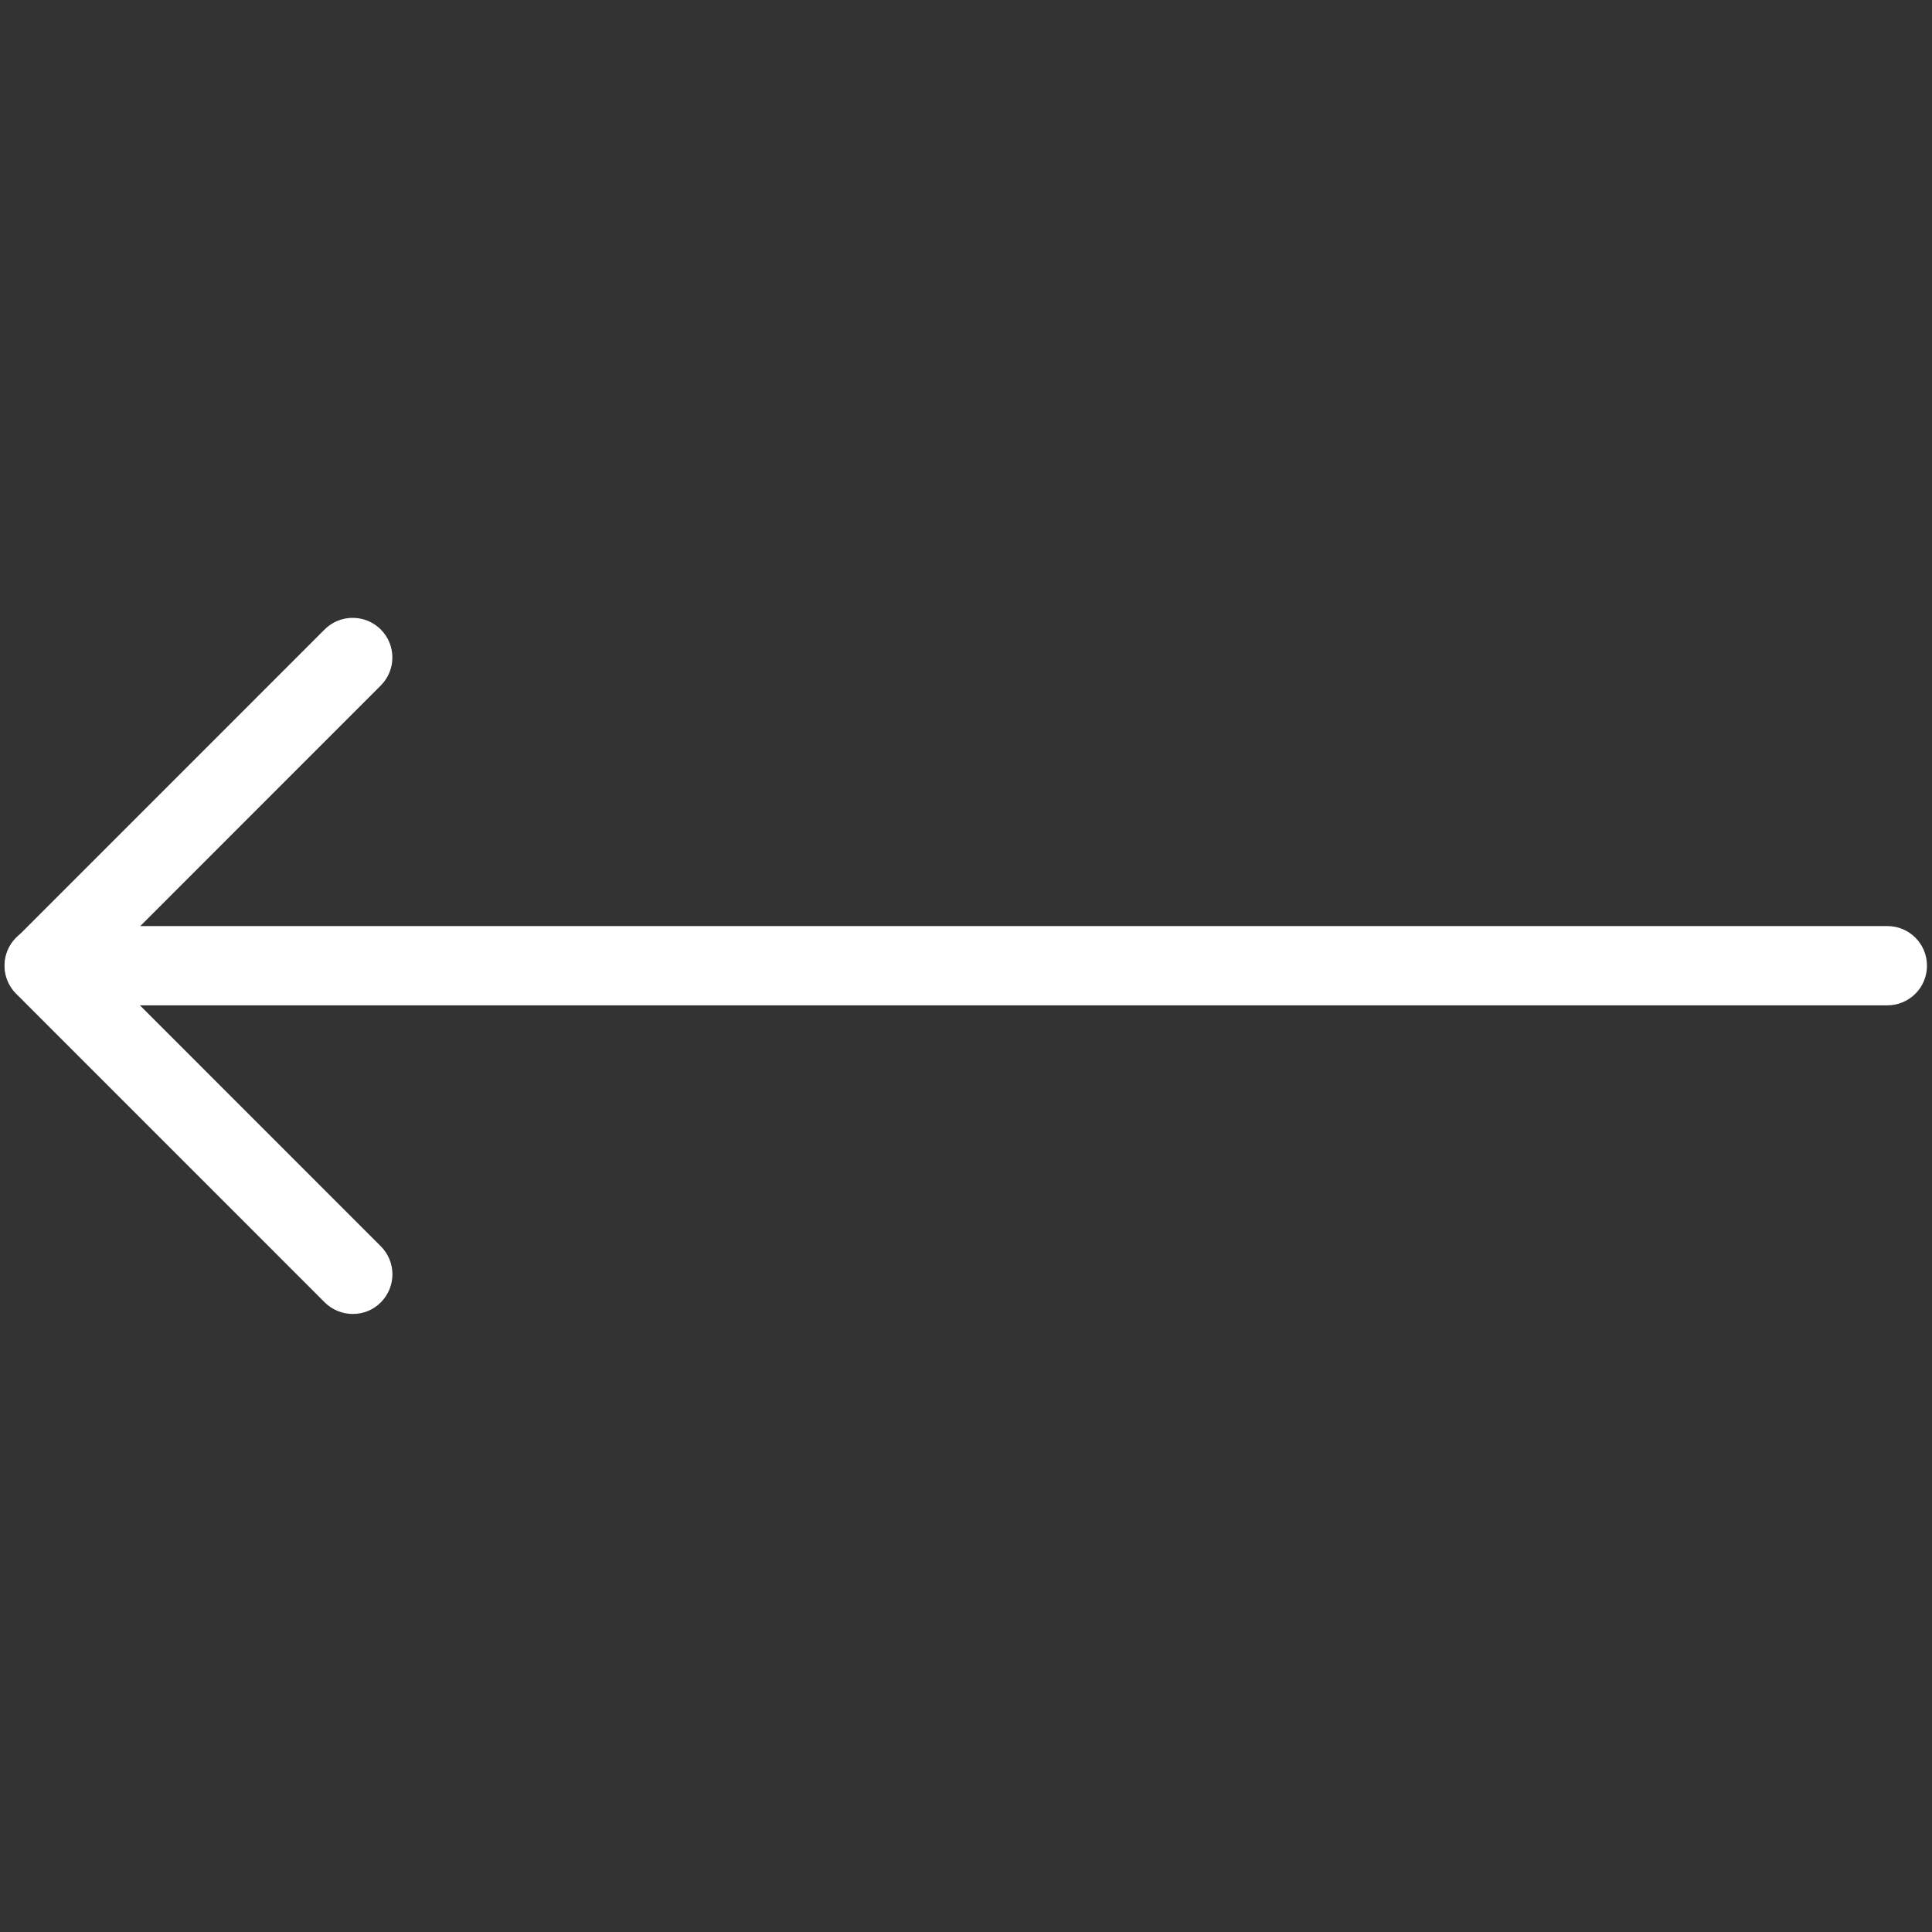 <svg width="30" height="30" viewBox="0 0 30 30" fill="none" xmlns="http://www.w3.org/2000/svg">
<rect x="0" y="0" width="30" height="30" fill="#333333" stroke="none"/>
<path d="M0.691 15.611H29.306C29.647 15.611 29.922 15.336 29.922 14.995C29.922 14.655 29.647 14.38 29.306 14.38H2.178L5.912 10.645C6.153 10.405 6.153 10.014 5.912 9.774C5.672 9.534 5.281 9.534 5.041 9.774L0.255 14.561C0.078 14.738 0.026 15.001 0.122 15.232C0.218 15.461 0.443 15.611 0.691 15.611Z" fill="white"/>
<path d="M5.479 20.403C5.637 20.403 5.794 20.344 5.913 20.223C6.154 19.982 6.154 19.592 5.913 19.352L1.121 14.559C0.881 14.319 0.49 14.319 0.25 14.559C0.01 14.8 0.01 15.19 0.25 15.43L5.042 20.223C5.163 20.344 5.321 20.403 5.479 20.403Z" fill="white"/>
</svg>
